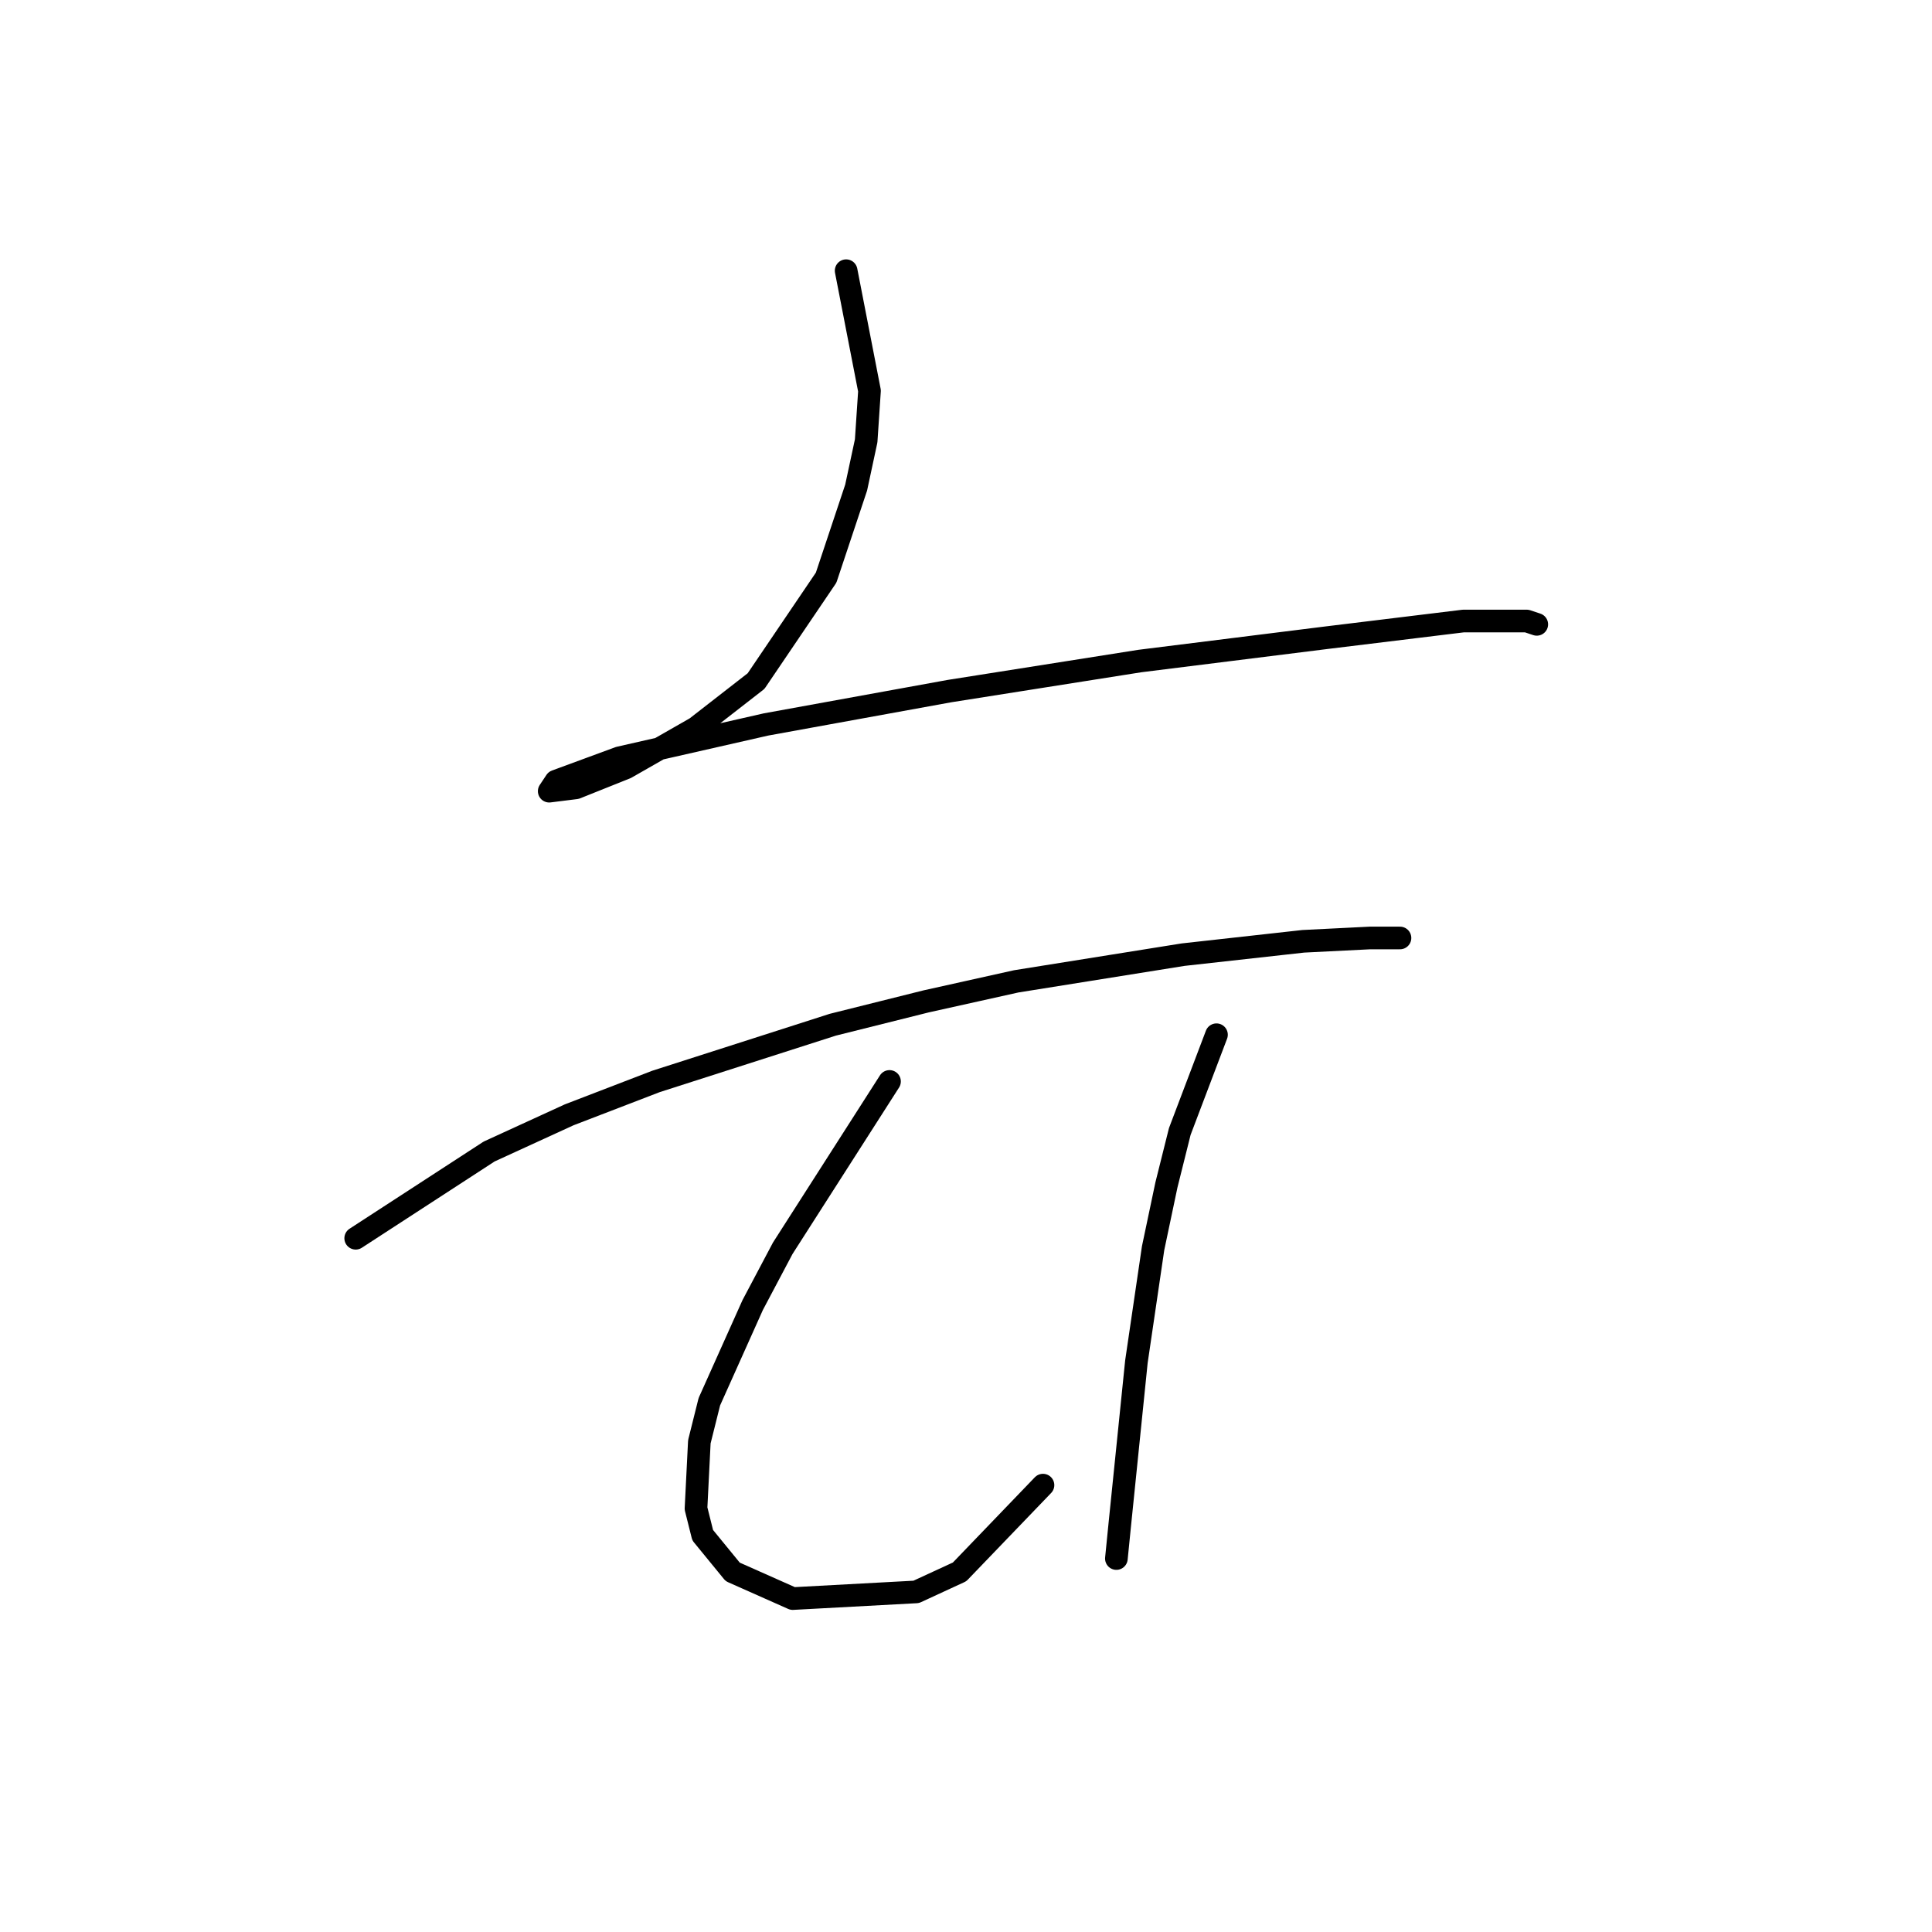 <?xml version="1.0" standalone="no"?>
    <svg width="256" height="256" xmlns="http://www.w3.org/2000/svg" version="1.1">
    <polyline stroke="black" stroke-width="3" stroke-linecap="round" fill="transparent" stroke-linejoin="round" points="112.118 35.869 115.213 51.784 114.771 58.415 113.445 64.605 109.466 76.541 100.182 90.246 92.224 96.435 82.941 101.74 76.309 104.392 72.773 104.835 73.657 103.508 82.056 100.414 101.508 95.993 125.823 91.572 151.022 87.593 175.779 84.499 193.904 82.288 202.304 82.288 203.63 82.73 203.63 82.73 " />
        <polyline stroke="black" stroke-width="3" stroke-linecap="round" fill="transparent" stroke-linejoin="round" points="47.132 164.074 64.815 152.58 75.425 147.717 86.919 143.296 110.35 135.781 122.728 132.686 134.665 130.033 156.769 126.497 172.684 124.728 181.526 124.286 185.505 124.286 185.505 124.286 " />
        <polyline stroke="black" stroke-width="3" stroke-linecap="round" fill="transparent" stroke-linejoin="round" points="117.865 143.296 103.719 165.4 99.74 172.916 93.993 185.736 92.667 191.041 92.224 199.883 93.109 203.42 97.087 208.283 105.045 211.819 121.402 210.935 127.149 208.283 138.201 196.788 138.201 196.788 " />
        <polyline stroke="black" stroke-width="3" stroke-linecap="round" fill="transparent" stroke-linejoin="round" points="161.19 137.107 156.327 149.927 154.559 157.001 152.79 165.4 150.58 180.431 148.369 202.094 147.927 206.514 147.927 206.514 " />
        </svg>